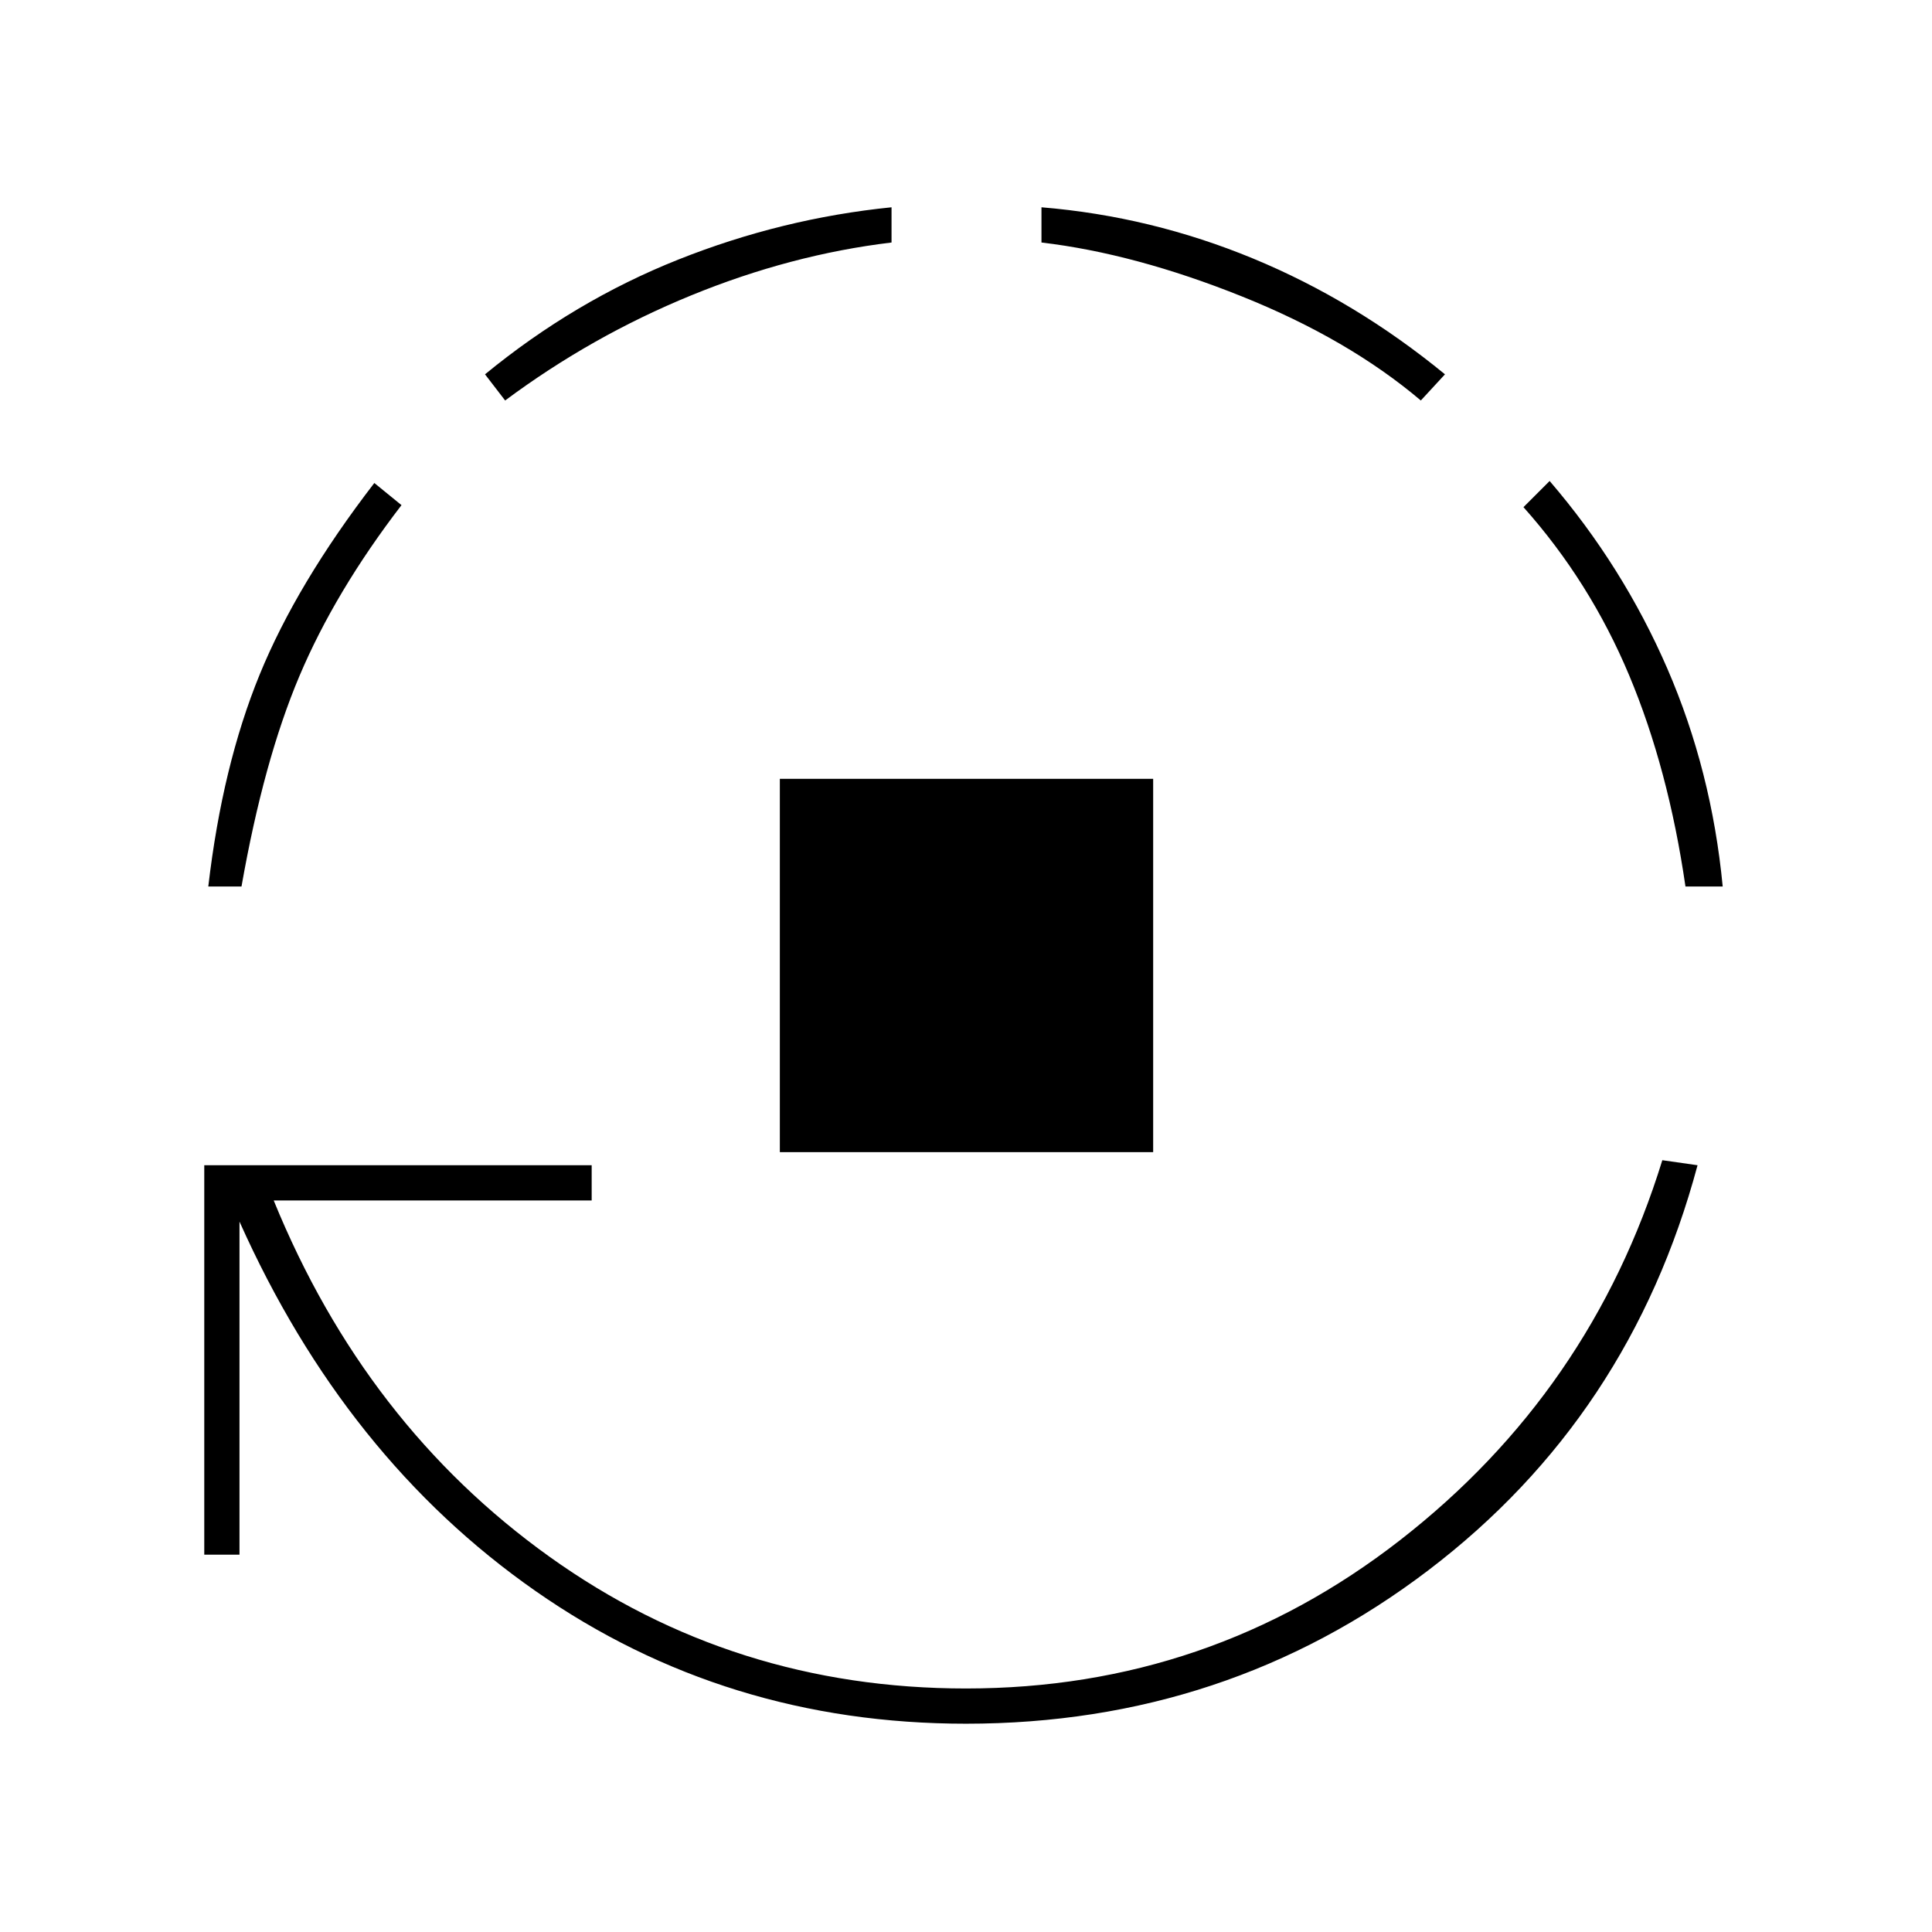 <svg xmlns="http://www.w3.org/2000/svg" height="20" viewBox="0 -960 960 960" width="20"><path d="M387.5-387.5V-573H573v185.5H387.5Zm92.5 284q-119.5 0-214-66T119-353v165.5h-17.5V-381H294v17.5H136q45.5 111.5 137 177T480-121q121 0 215.75-73.75T826-383.5l17.5 2.5Q810-256 709.75-179.75T480-103.5Zm-376.5-416q7-60 25.5-105.25T186-720l13.5 11q-33 43-50.75 85T120-519.5h-16.5ZM251-761l-10-13q44.5-36.5 96-57t106-26v17.5q-50 6-99.5 26.25T251-761Zm455 0q-36-30.5-89-51.75t-99.5-26.75V-857q54.5 4.5 105.25 25.5T718-774l-12 13Zm131.5 241.5q-8.5-58.5-28-105T757-708l13-13q36.5 42.5 58.5 93.25T856-519.5h-18.5Z"/></svg>